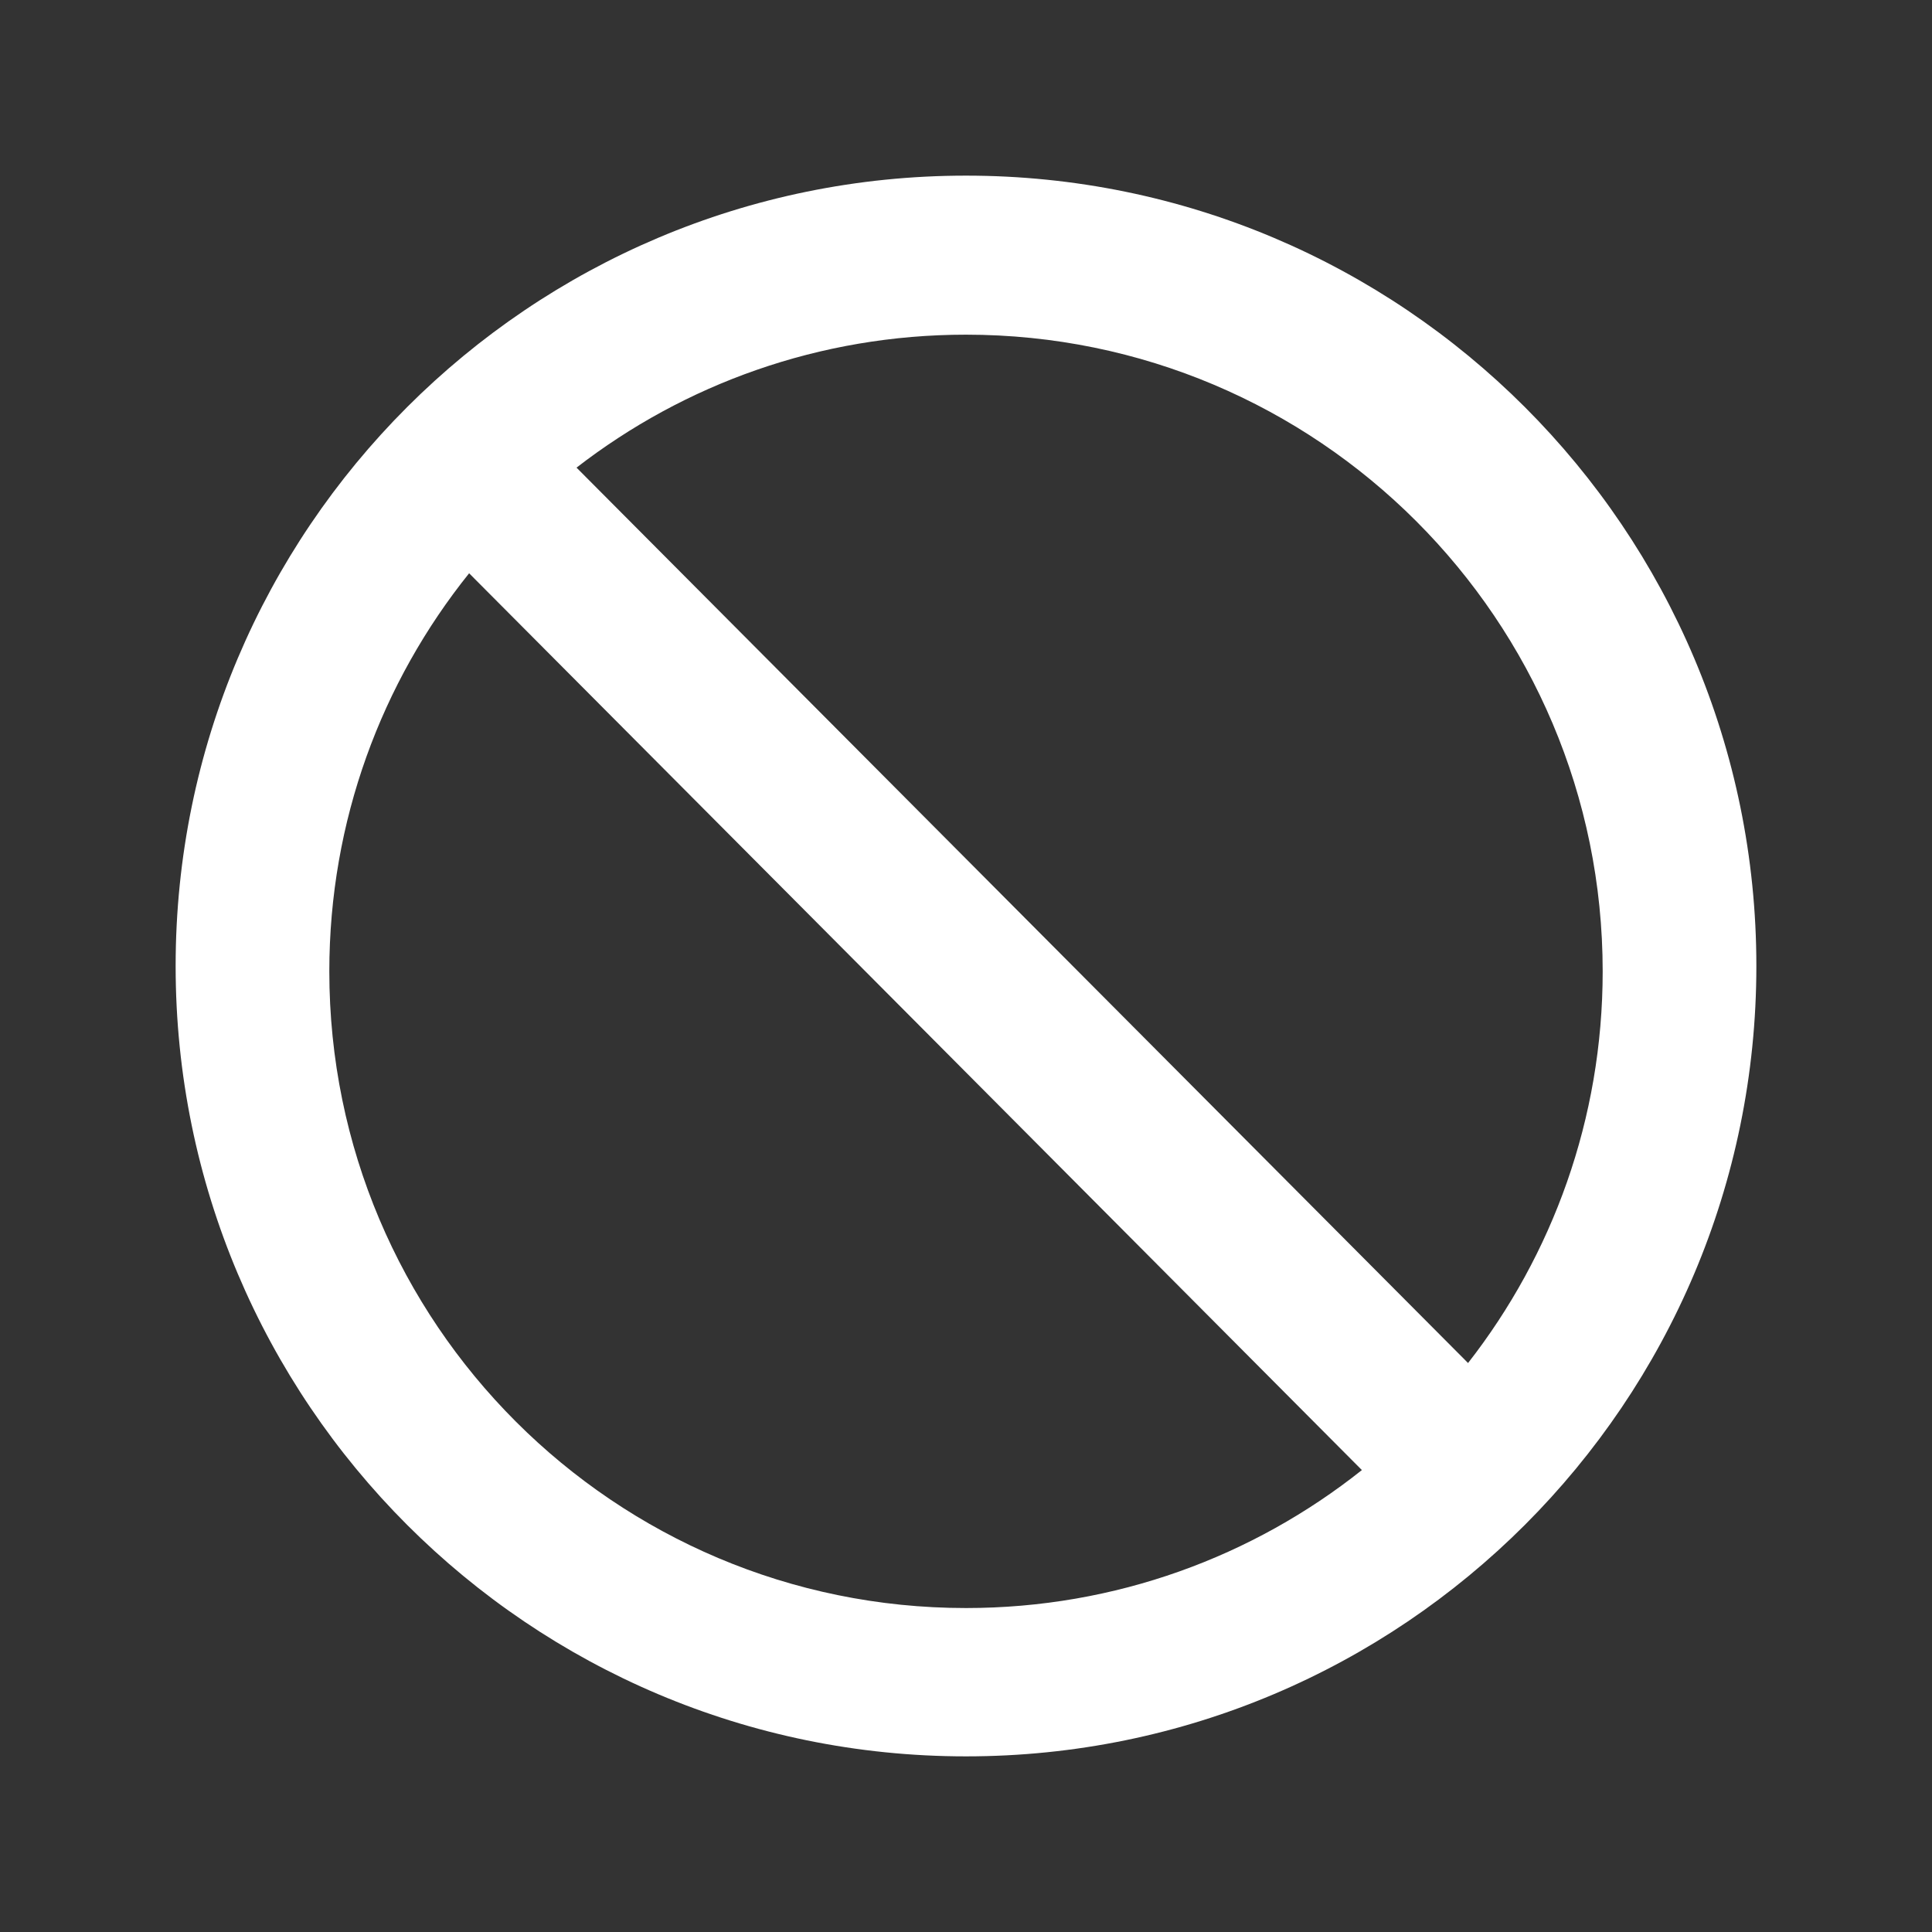 <?xml version="1.0" encoding="UTF-8"?>
<svg width="22px" height="22px" viewBox="0 0 22 22" version="1.1" xmlns="http://www.w3.org/2000/svg" xmlns:xlink="http://www.w3.org/1999/xlink">
    <rect x="0" y="0" width="22" height="22" fill="#333333" stroke="none"/>
    <title>icon-deactivated-white</title>
    <g id="Page-1-Icons" stroke="none" stroke-width="1" fill="none" fill-rule="evenodd">
        <g id="PECOS-2.0-Icons-Overview-v22" transform="translate(-2426, -620)" fill="#FFFFFF">
            <g id="REVALIDATION-TIMELINE-(v23)" transform="translate(2405, 301)">
                <g id="icon-deactivated-white" transform="translate(21, 319)">
                    <path d="M11,2 C15.971,2 20,6.029 20,11 C20,15.971 15.971,20 11,20 C6.029,20 2,15.971 2,11 C2,6.029 6.029,2 11,2 Z M3.75,11.061 C3.75,15.065 6.996,18.311 11,18.311 C12.704,18.311 14.27,17.724 15.508,16.74 L5.342,6.528 C4.346,7.769 3.75,9.346 3.75,11.061 Z M11,3.811 C9.33,3.811 7.791,4.376 6.565,5.325 L16.717,15.521 C17.677,14.291 18.25,12.743 18.25,11.061 C18.25,7.057 15.004,3.811 11,3.811 Z" id="icon-deactivated-gray"></path>
                </g>
            </g>
        </g>
    </g>
</svg>
